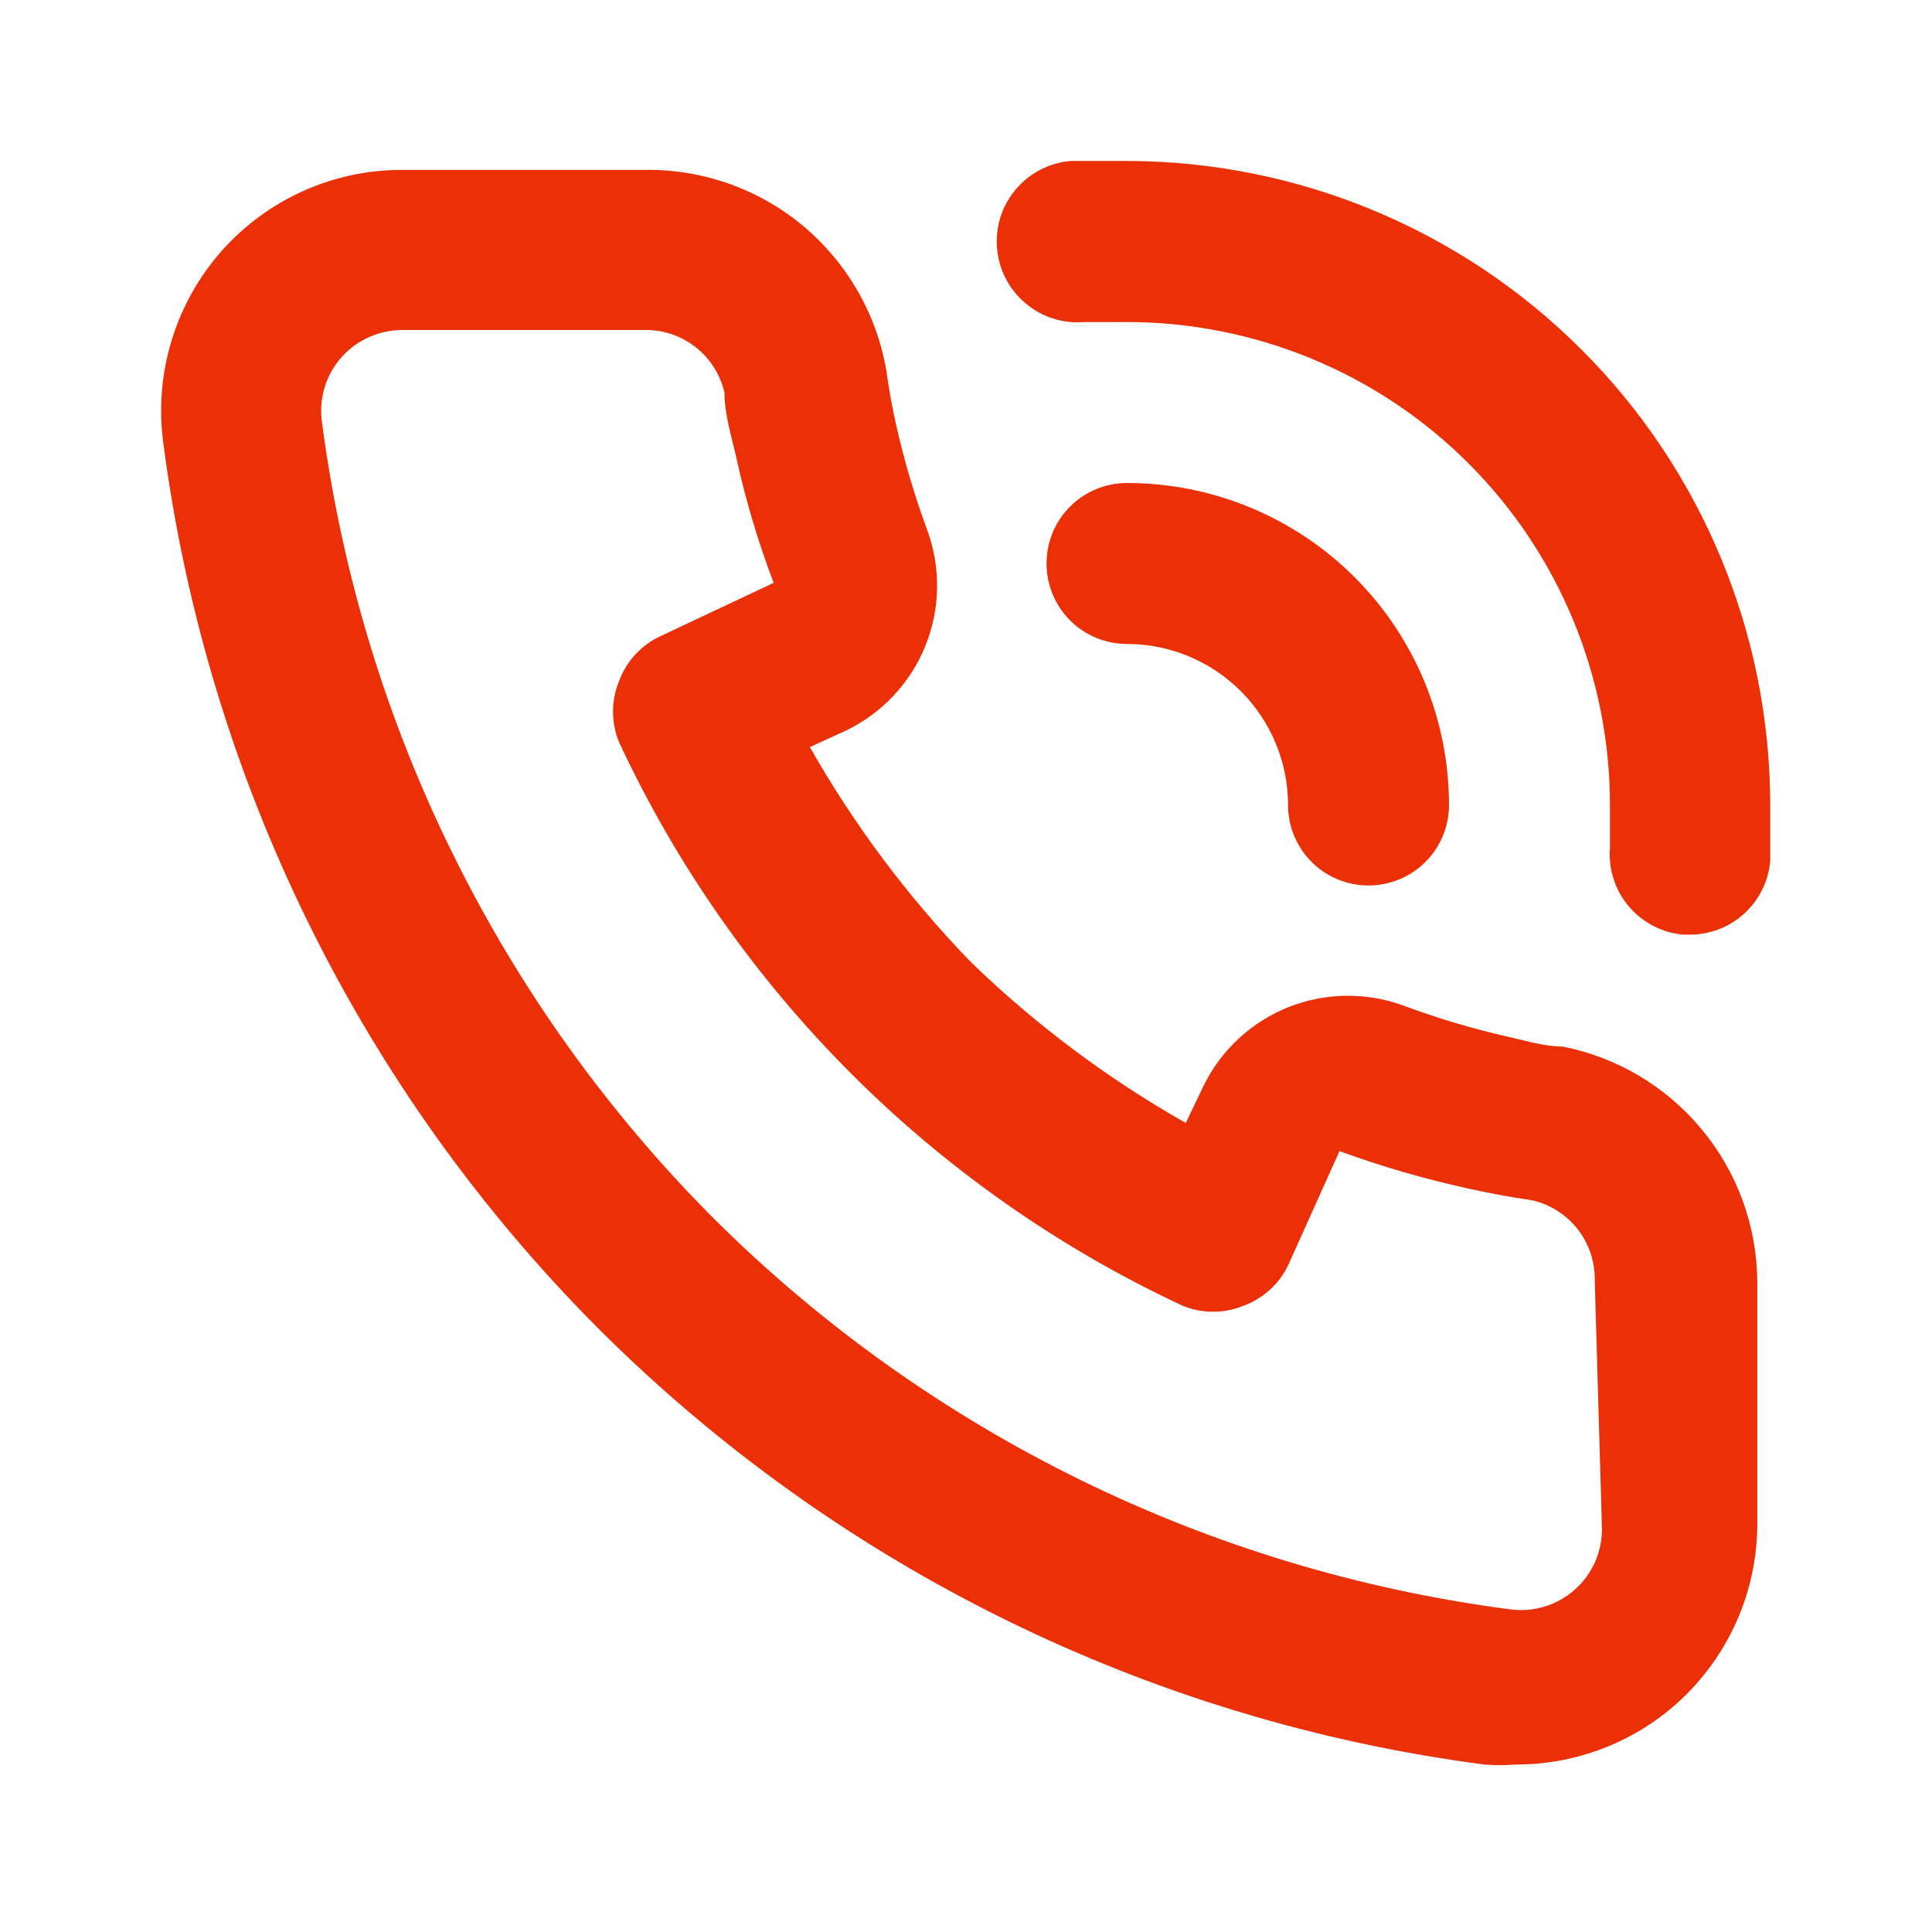 <svg width="16" height="16" viewBox="0 0 16 16" fill="none" xmlns="http://www.w3.org/2000/svg">
<path d="M12.94 8.667C12.793 8.667 12.64 8.62 12.493 8.587C12.197 8.52 11.905 8.433 11.62 8.327C11.311 8.214 10.971 8.22 10.665 8.343C10.36 8.466 10.111 8.698 9.967 8.993L9.82 9.3C9.173 8.933 8.574 8.485 8.04 7.967C7.522 7.432 7.074 6.834 6.707 6.187L7.013 6.047C7.309 5.902 7.541 5.653 7.664 5.348C7.787 5.042 7.793 4.703 7.68 4.393C7.574 4.106 7.487 3.812 7.42 3.513C7.387 3.367 7.36 3.213 7.34 3.067C7.259 2.597 7.013 2.172 6.646 1.867C6.28 1.563 5.816 1.4 5.34 1.407H3.333C3.051 1.406 2.773 1.465 2.515 1.58C2.258 1.695 2.028 1.863 1.84 2.073C1.648 2.289 1.505 2.544 1.421 2.82C1.337 3.096 1.314 3.387 1.353 3.673C1.716 6.448 2.983 9.026 4.96 11.007C6.941 12.983 9.519 14.251 12.293 14.613C12.38 14.62 12.467 14.62 12.553 14.613C13.045 14.614 13.52 14.434 13.887 14.107C14.097 13.919 14.265 13.688 14.38 13.431C14.495 13.174 14.554 12.895 14.553 12.613V10.613C14.55 10.153 14.387 9.707 14.093 9.353C13.799 8.998 13.392 8.756 12.94 8.667ZM13.267 12.667C13.266 12.76 13.247 12.852 13.209 12.937C13.171 13.021 13.116 13.098 13.047 13.16C12.974 13.226 12.887 13.276 12.792 13.305C12.697 13.334 12.598 13.341 12.5 13.327C10.012 13.002 7.7 11.868 5.92 10.1C4.138 8.318 2.995 5.998 2.667 3.5C2.652 3.402 2.66 3.302 2.688 3.208C2.717 3.113 2.767 3.026 2.833 2.953C2.896 2.883 2.974 2.828 3.06 2.79C3.146 2.752 3.239 2.733 3.333 2.733H5.333C5.487 2.729 5.638 2.779 5.76 2.874C5.881 2.969 5.966 3.103 6 3.253C6 3.433 6.06 3.62 6.1 3.8C6.177 4.149 6.28 4.492 6.407 4.827L5.473 5.267C5.313 5.34 5.188 5.474 5.127 5.64C5.06 5.802 5.06 5.984 5.127 6.147C6.086 8.202 7.738 9.854 9.793 10.813C9.956 10.88 10.138 10.88 10.3 10.813C10.465 10.752 10.6 10.627 10.673 10.467L11.093 9.533C11.437 9.659 11.789 9.761 12.147 9.84C12.32 9.88 12.507 9.913 12.687 9.94C12.837 9.974 12.971 10.059 13.066 10.18C13.161 10.302 13.21 10.453 13.207 10.607L13.267 12.667ZM9.333 1.333C9.18 1.333 9.02 1.333 8.867 1.333C8.69 1.348 8.526 1.433 8.412 1.569C8.297 1.704 8.242 1.88 8.257 2.057C8.272 2.233 8.356 2.397 8.492 2.511C8.628 2.626 8.803 2.682 8.98 2.667H9.333C10.394 2.667 11.412 3.088 12.162 3.838C12.912 4.588 13.333 5.606 13.333 6.667C13.333 6.787 13.333 6.9 13.333 7.02C13.319 7.196 13.374 7.37 13.488 7.505C13.602 7.64 13.764 7.725 13.94 7.74H13.993C14.16 7.741 14.321 7.679 14.445 7.566C14.568 7.454 14.645 7.299 14.66 7.133C14.66 6.98 14.66 6.82 14.66 6.667C14.66 5.253 14.099 3.898 13.1 2.898C12.101 1.898 10.747 1.335 9.333 1.333ZM10.667 6.667C10.667 6.843 10.737 7.013 10.862 7.138C10.987 7.263 11.156 7.333 11.333 7.333C11.51 7.333 11.68 7.263 11.805 7.138C11.93 7.013 12 6.843 12 6.667C12 5.959 11.719 5.281 11.219 4.781C10.719 4.281 10.041 4 9.333 4C9.157 4 8.987 4.07 8.862 4.195C8.737 4.32 8.667 4.49 8.667 4.667C8.667 4.843 8.737 5.013 8.862 5.138C8.987 5.263 9.157 5.333 9.333 5.333C9.687 5.333 10.026 5.474 10.276 5.724C10.526 5.974 10.667 6.313 10.667 6.667Z" fill="#EB2F06"/>
</svg>
